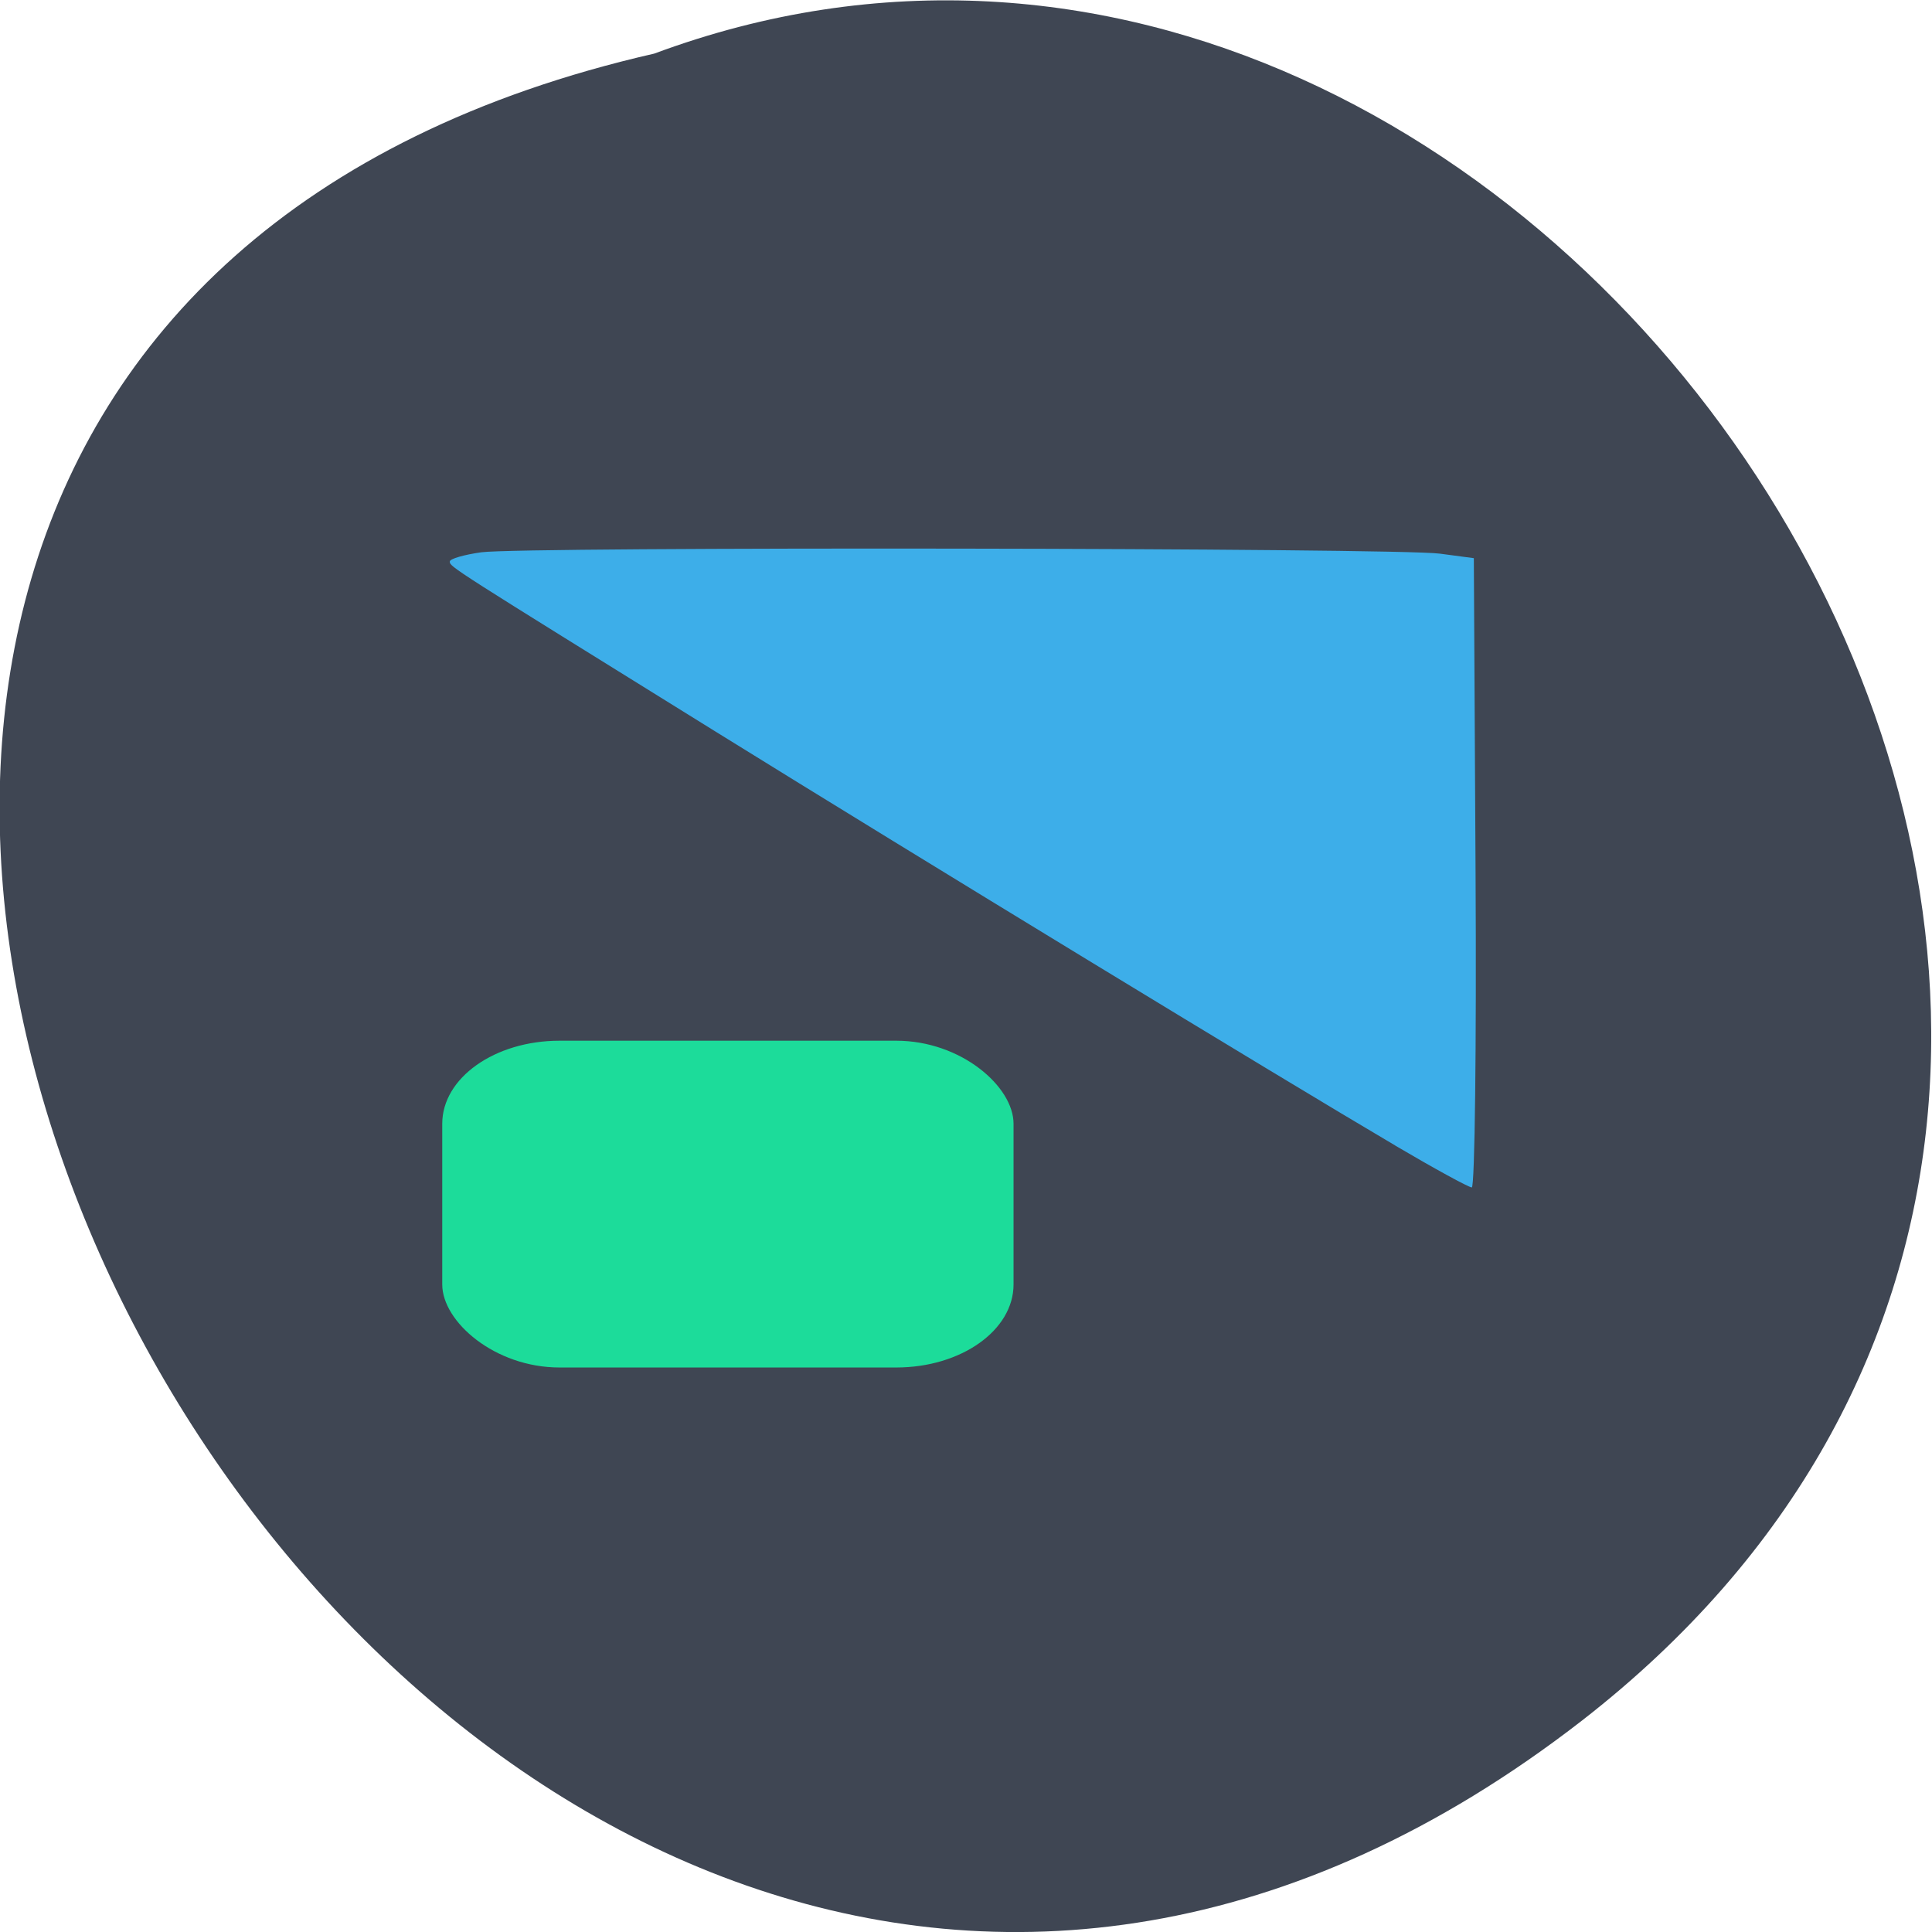 <svg xmlns="http://www.w3.org/2000/svg" viewBox="0 0 256 256"><path d="m 209.6 228 c -153.6 119.1 -312.9 -177.5 -122.9 -220.9 c 119.7 -44.5 236.6 132.6 122.9 220.9" style="fill:#3f4653"/><path d="m 184.9 151.8 c -15.58 -9.18 -62.74 -37.9 -90.1 -54.87 -35.2 -21.85 -35.2 -21.81 -35.2 -22.53 c 0 -0.35 1.88 -0.9 4.18 -1.22 5.51 -0.76 121.2 -0.59 127 0.18 l 4.51 0.6 l 0.23 41.69 c 0.13 22.93 -0.1 41.69 -0.5 41.69 -0.4 0 -4.97 -2.5 -10.15 -5.55 z" style="fill:#3daee9"/><rect width="75.7" height="43.3" x="58.6" y="137.9" rx="15.54" ry="11" style="fill:#1cdc9a"/></svg>